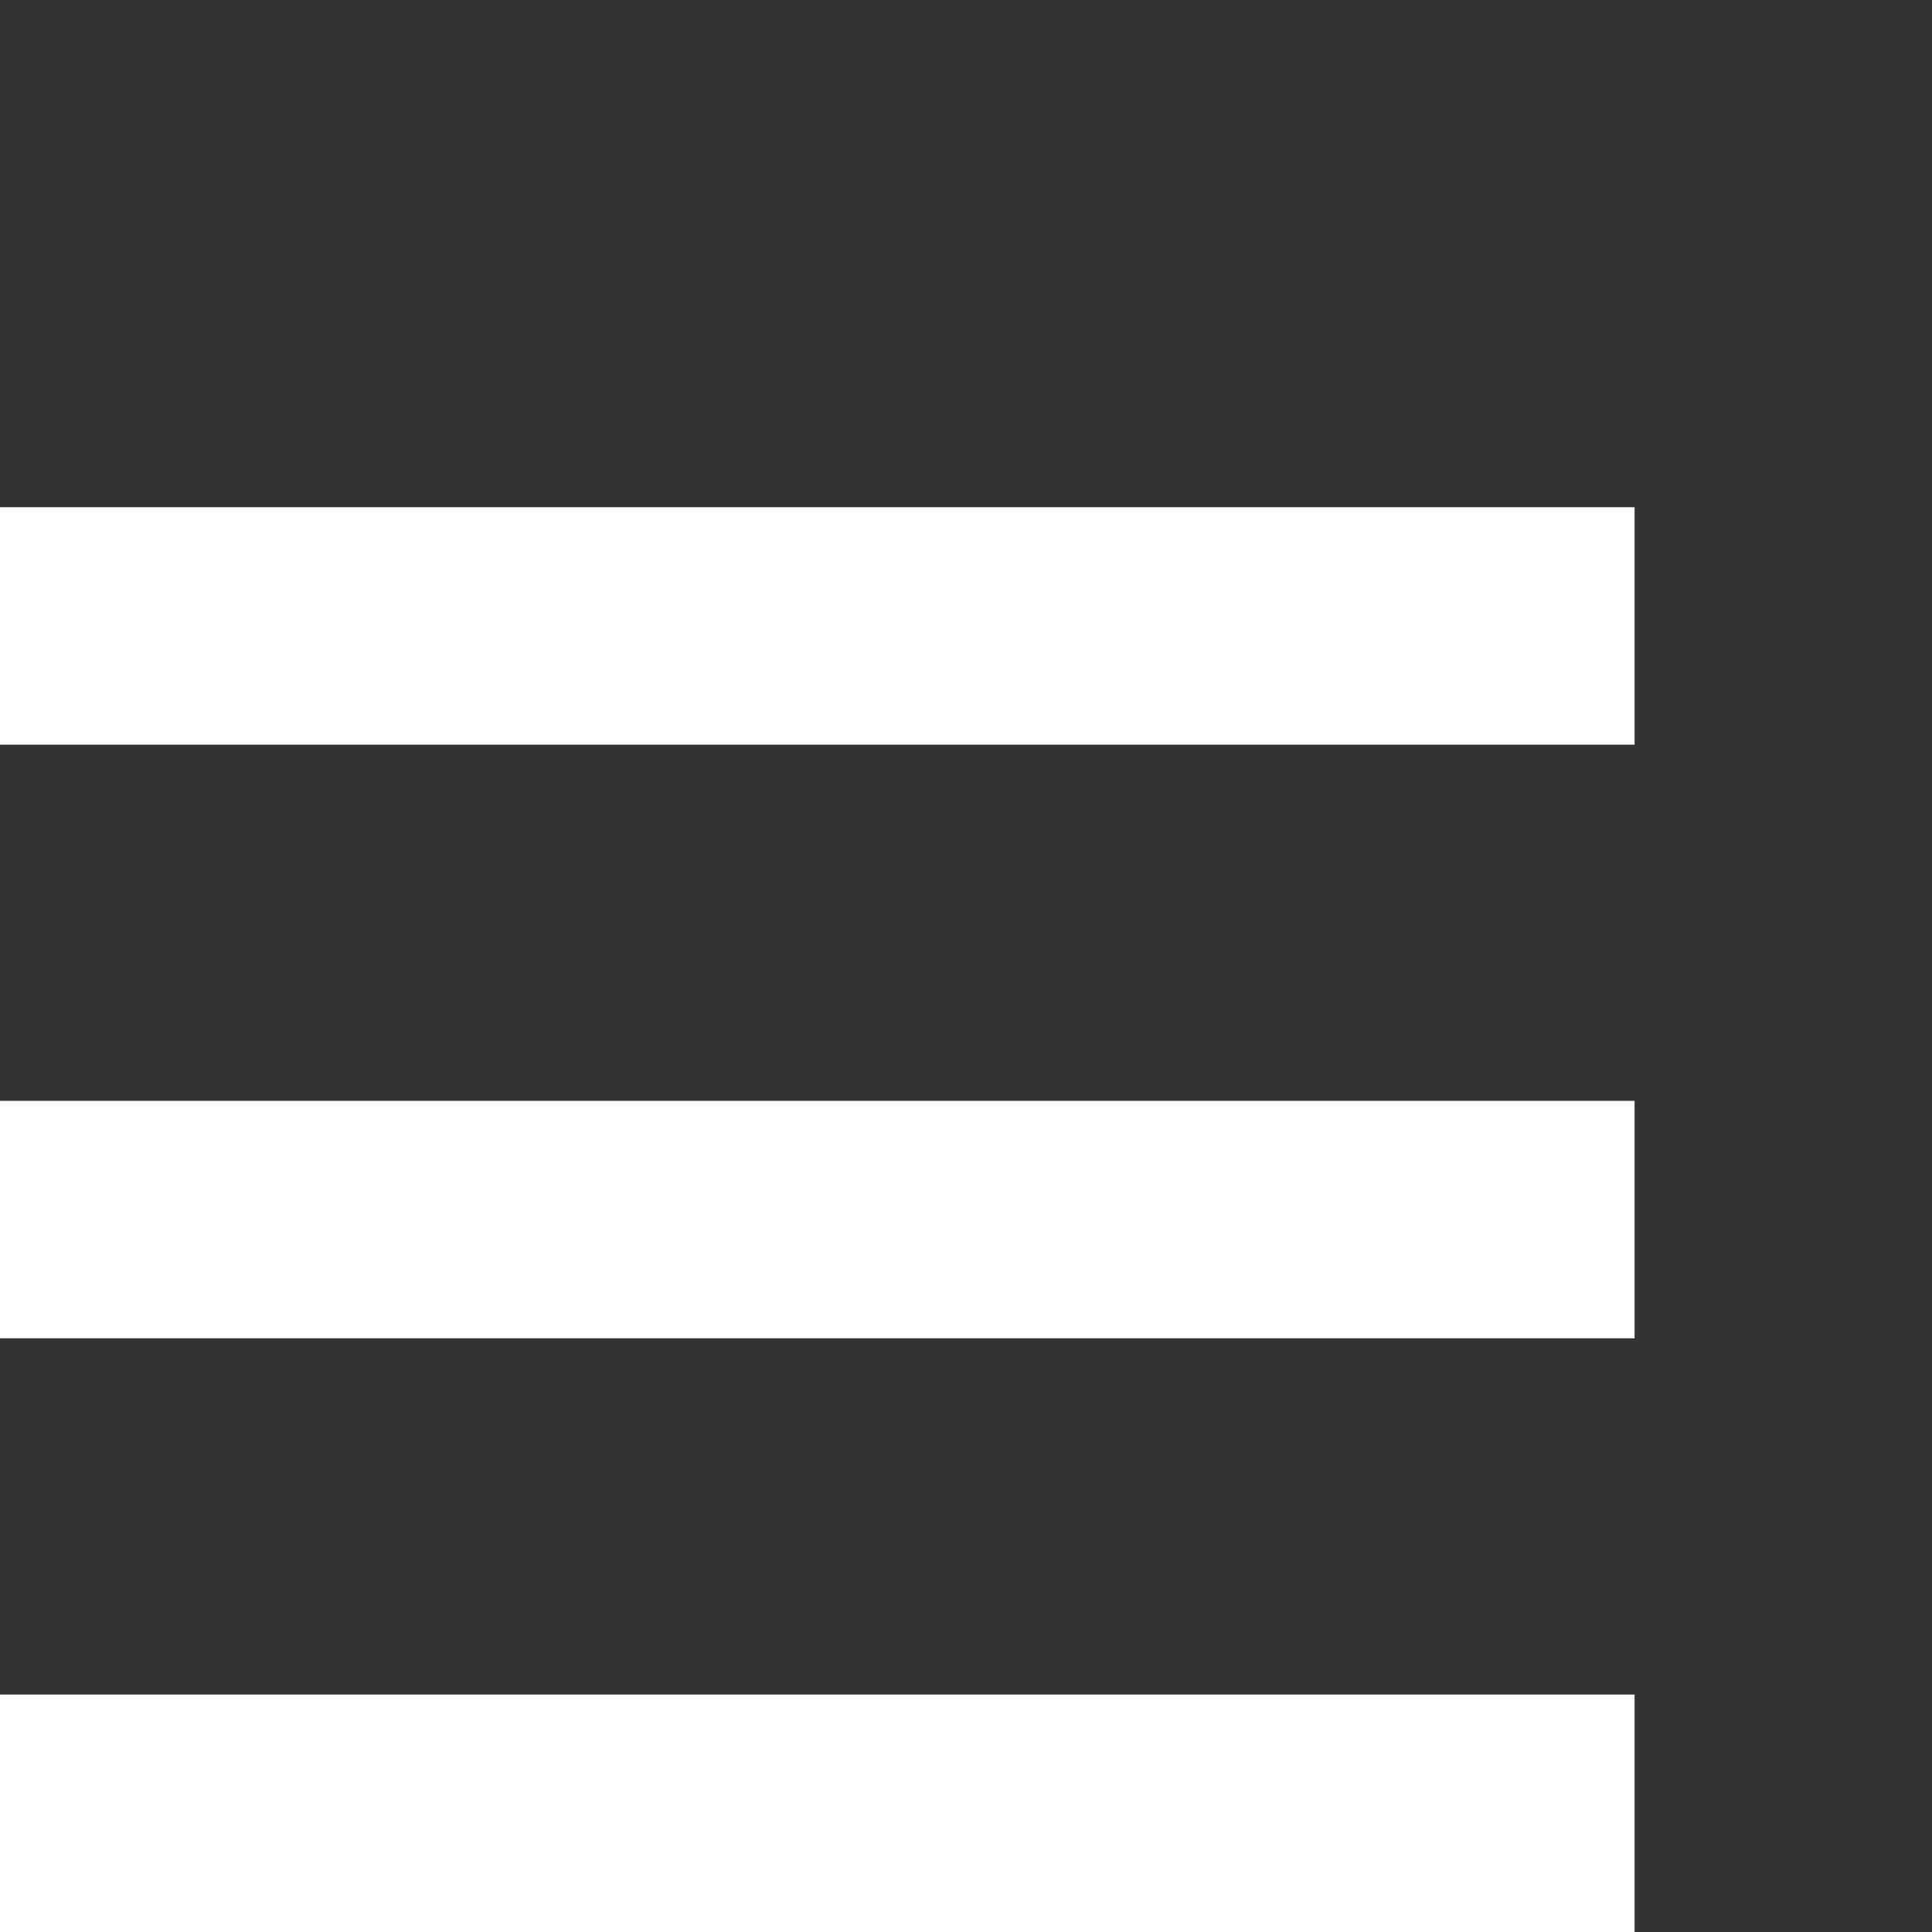 <svg width="34" height="34" viewBox="0 0 34 34" fill="none" xmlns="http://www.w3.org/2000/svg">
<rect x="0" y="0" width="34" height="34" fill="#333333" stroke="none"/>
<path d="M0 23.552H28.766V19.373H0V23.552ZM0 34H28.766V29.821H0V34ZM0 8.926V13.105H28.766V8.926H0Z" fill="white"/>
</svg>
